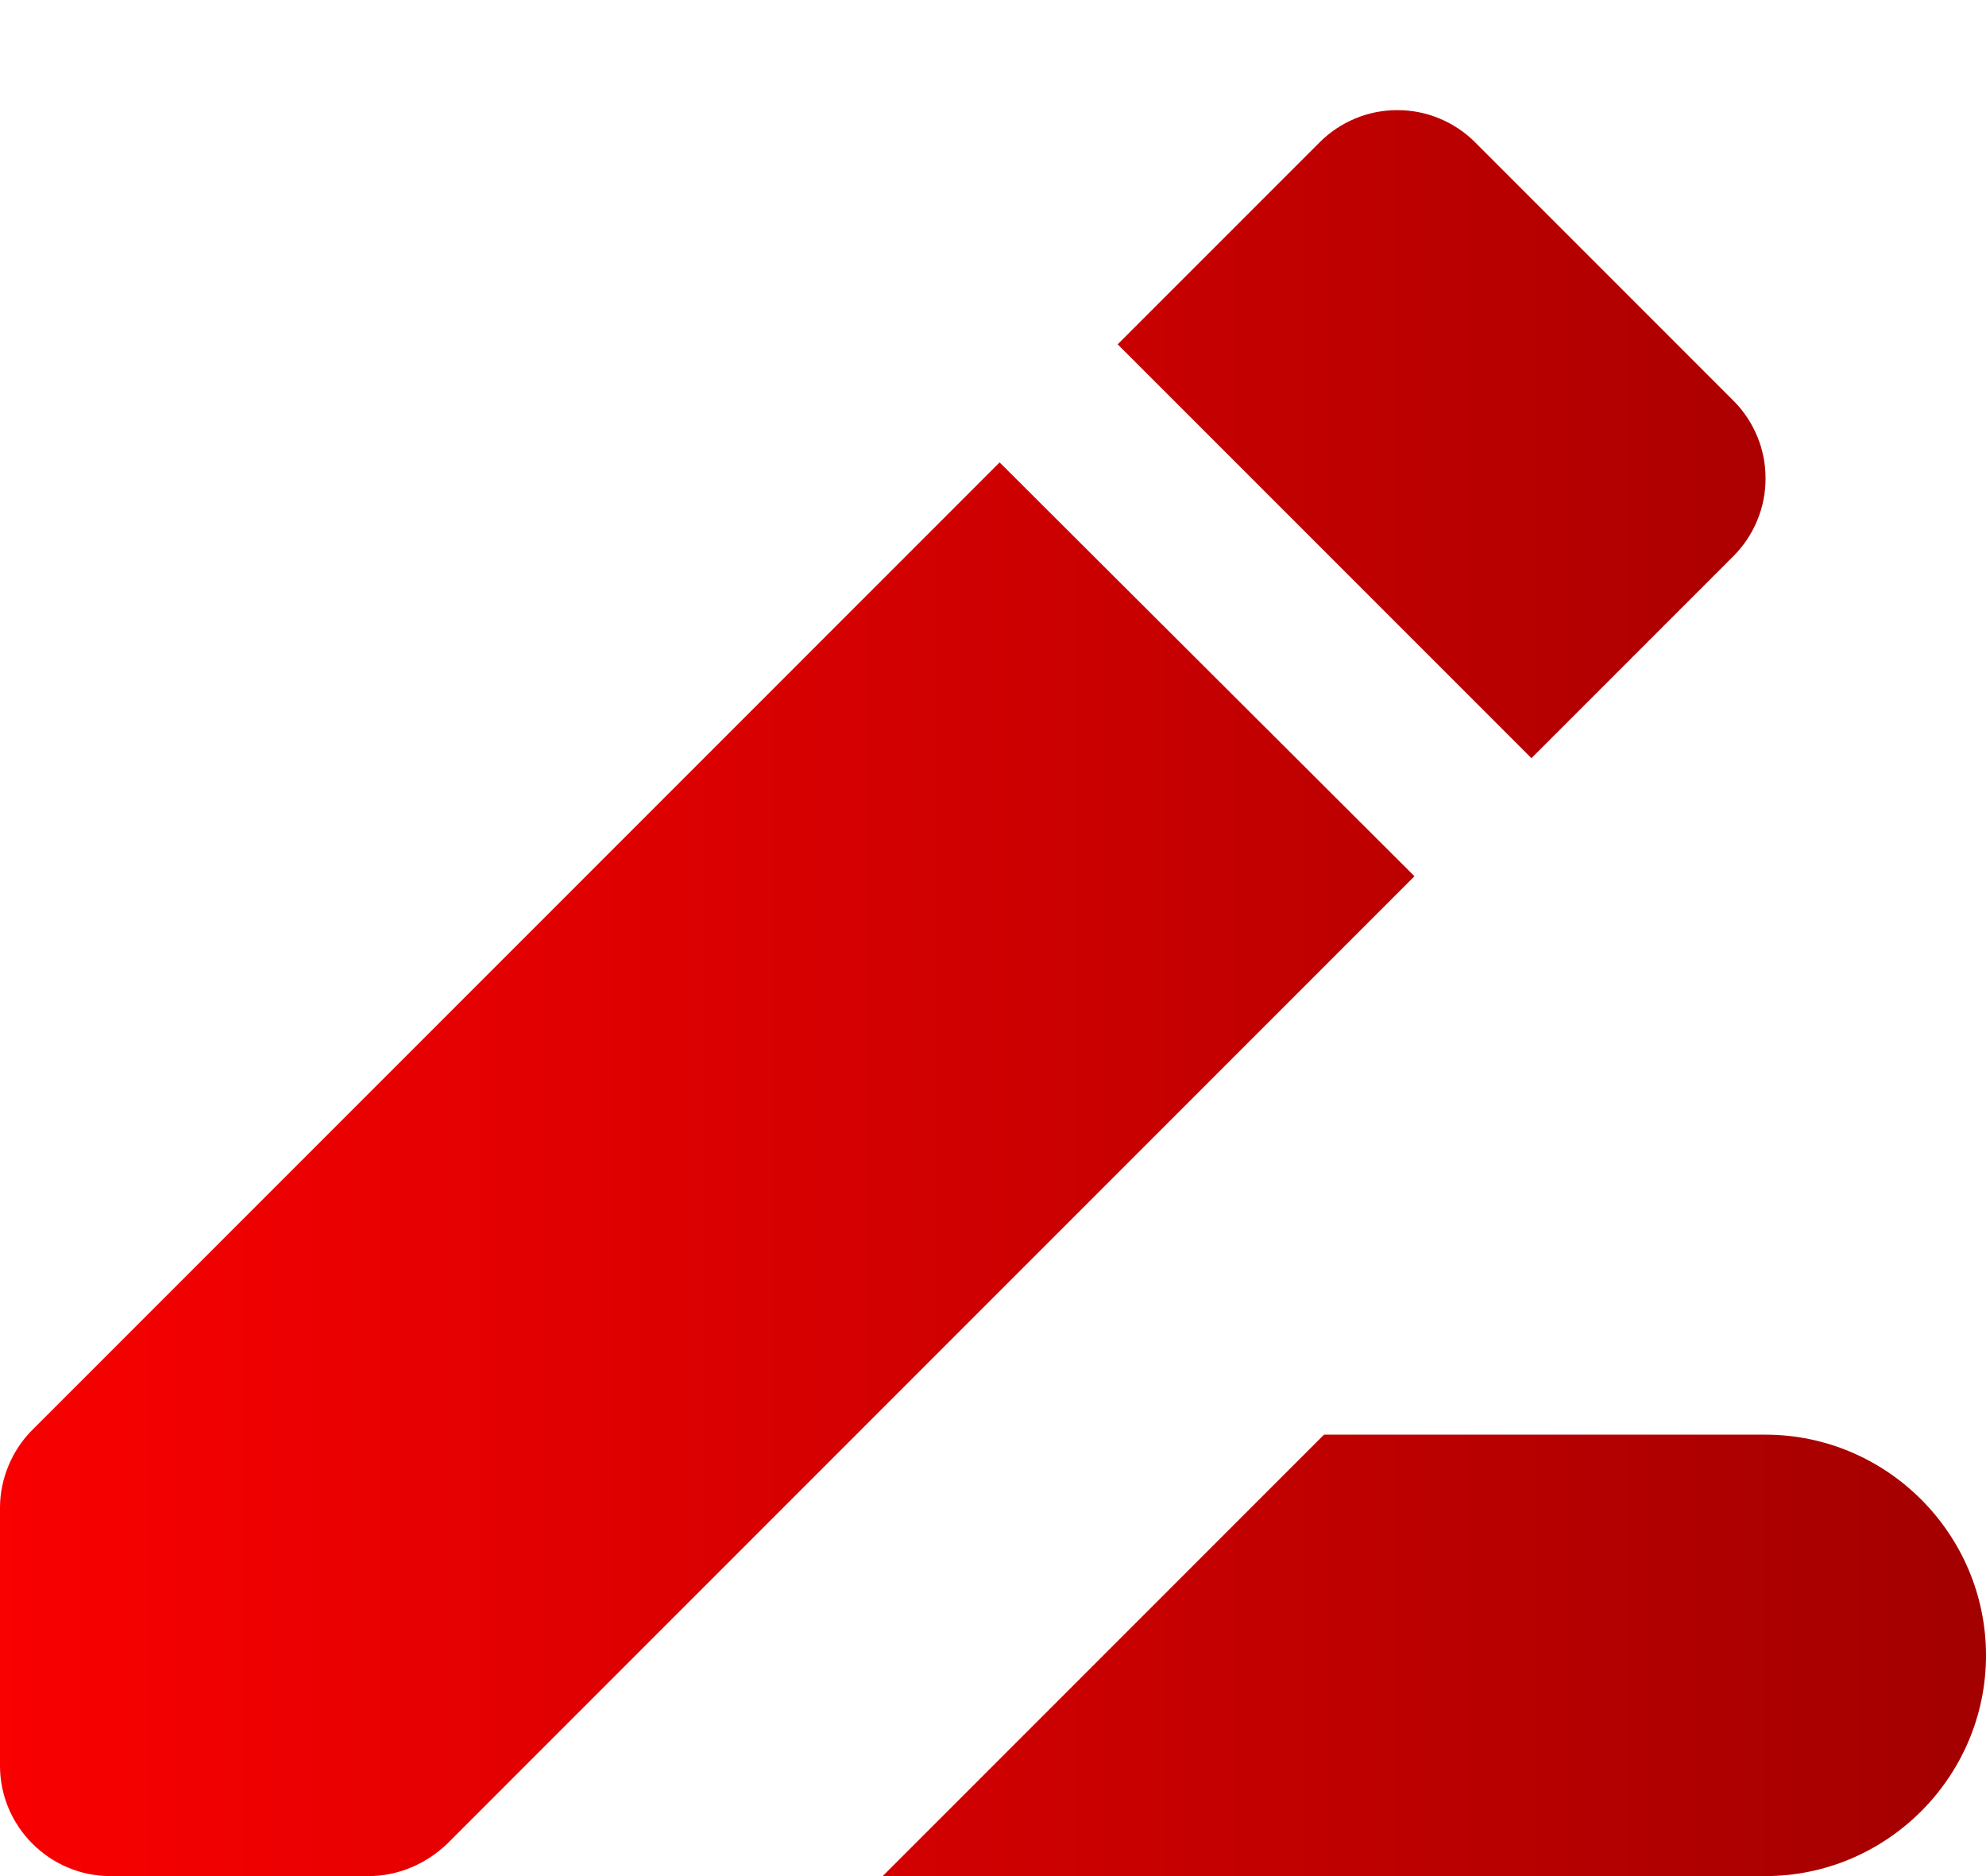 <svg width="18" height="17" viewBox="0 0 18 17" fill="none" xmlns="http://www.w3.org/2000/svg">
<path d="M12 13L8 17H16C17.1 17 18 16.1 18 15C18 13.9 17.1 13 16 13H12ZM9.06 4.19L0.29 12.96C0.11 13.14 0 13.4 0 13.66V16C0 16.55 0.45 17 1 17H3.34C3.61 17 3.86 16.89 4.05 16.71L12.82 7.94L9.06 4.19ZM15.71 5.04C15.803 4.947 15.876 4.838 15.926 4.717C15.977 4.596 16.002 4.466 16.002 4.335C16.002 4.204 15.977 4.074 15.926 3.953C15.876 3.832 15.803 3.723 15.71 3.63L13.37 1.29C13.277 1.197 13.168 1.124 13.047 1.074C12.926 1.023 12.796 0.998 12.665 0.998C12.534 0.998 12.404 1.023 12.283 1.074C12.162 1.124 12.053 1.197 11.96 1.29L10.13 3.12L13.88 6.87L15.71 5.04Z" fill="url(#paint0_linear)"/>
<defs>
<linearGradient id="paint0_linear" x1="-0" y1="8.999" x2="17.999" y2="8.999" gradientUnits="userSpaceOnUse">
<stop stop-color="#F90001"/>
<stop offset="1" stop-color="#A30000"/>
</linearGradient>
</defs>
</svg>
